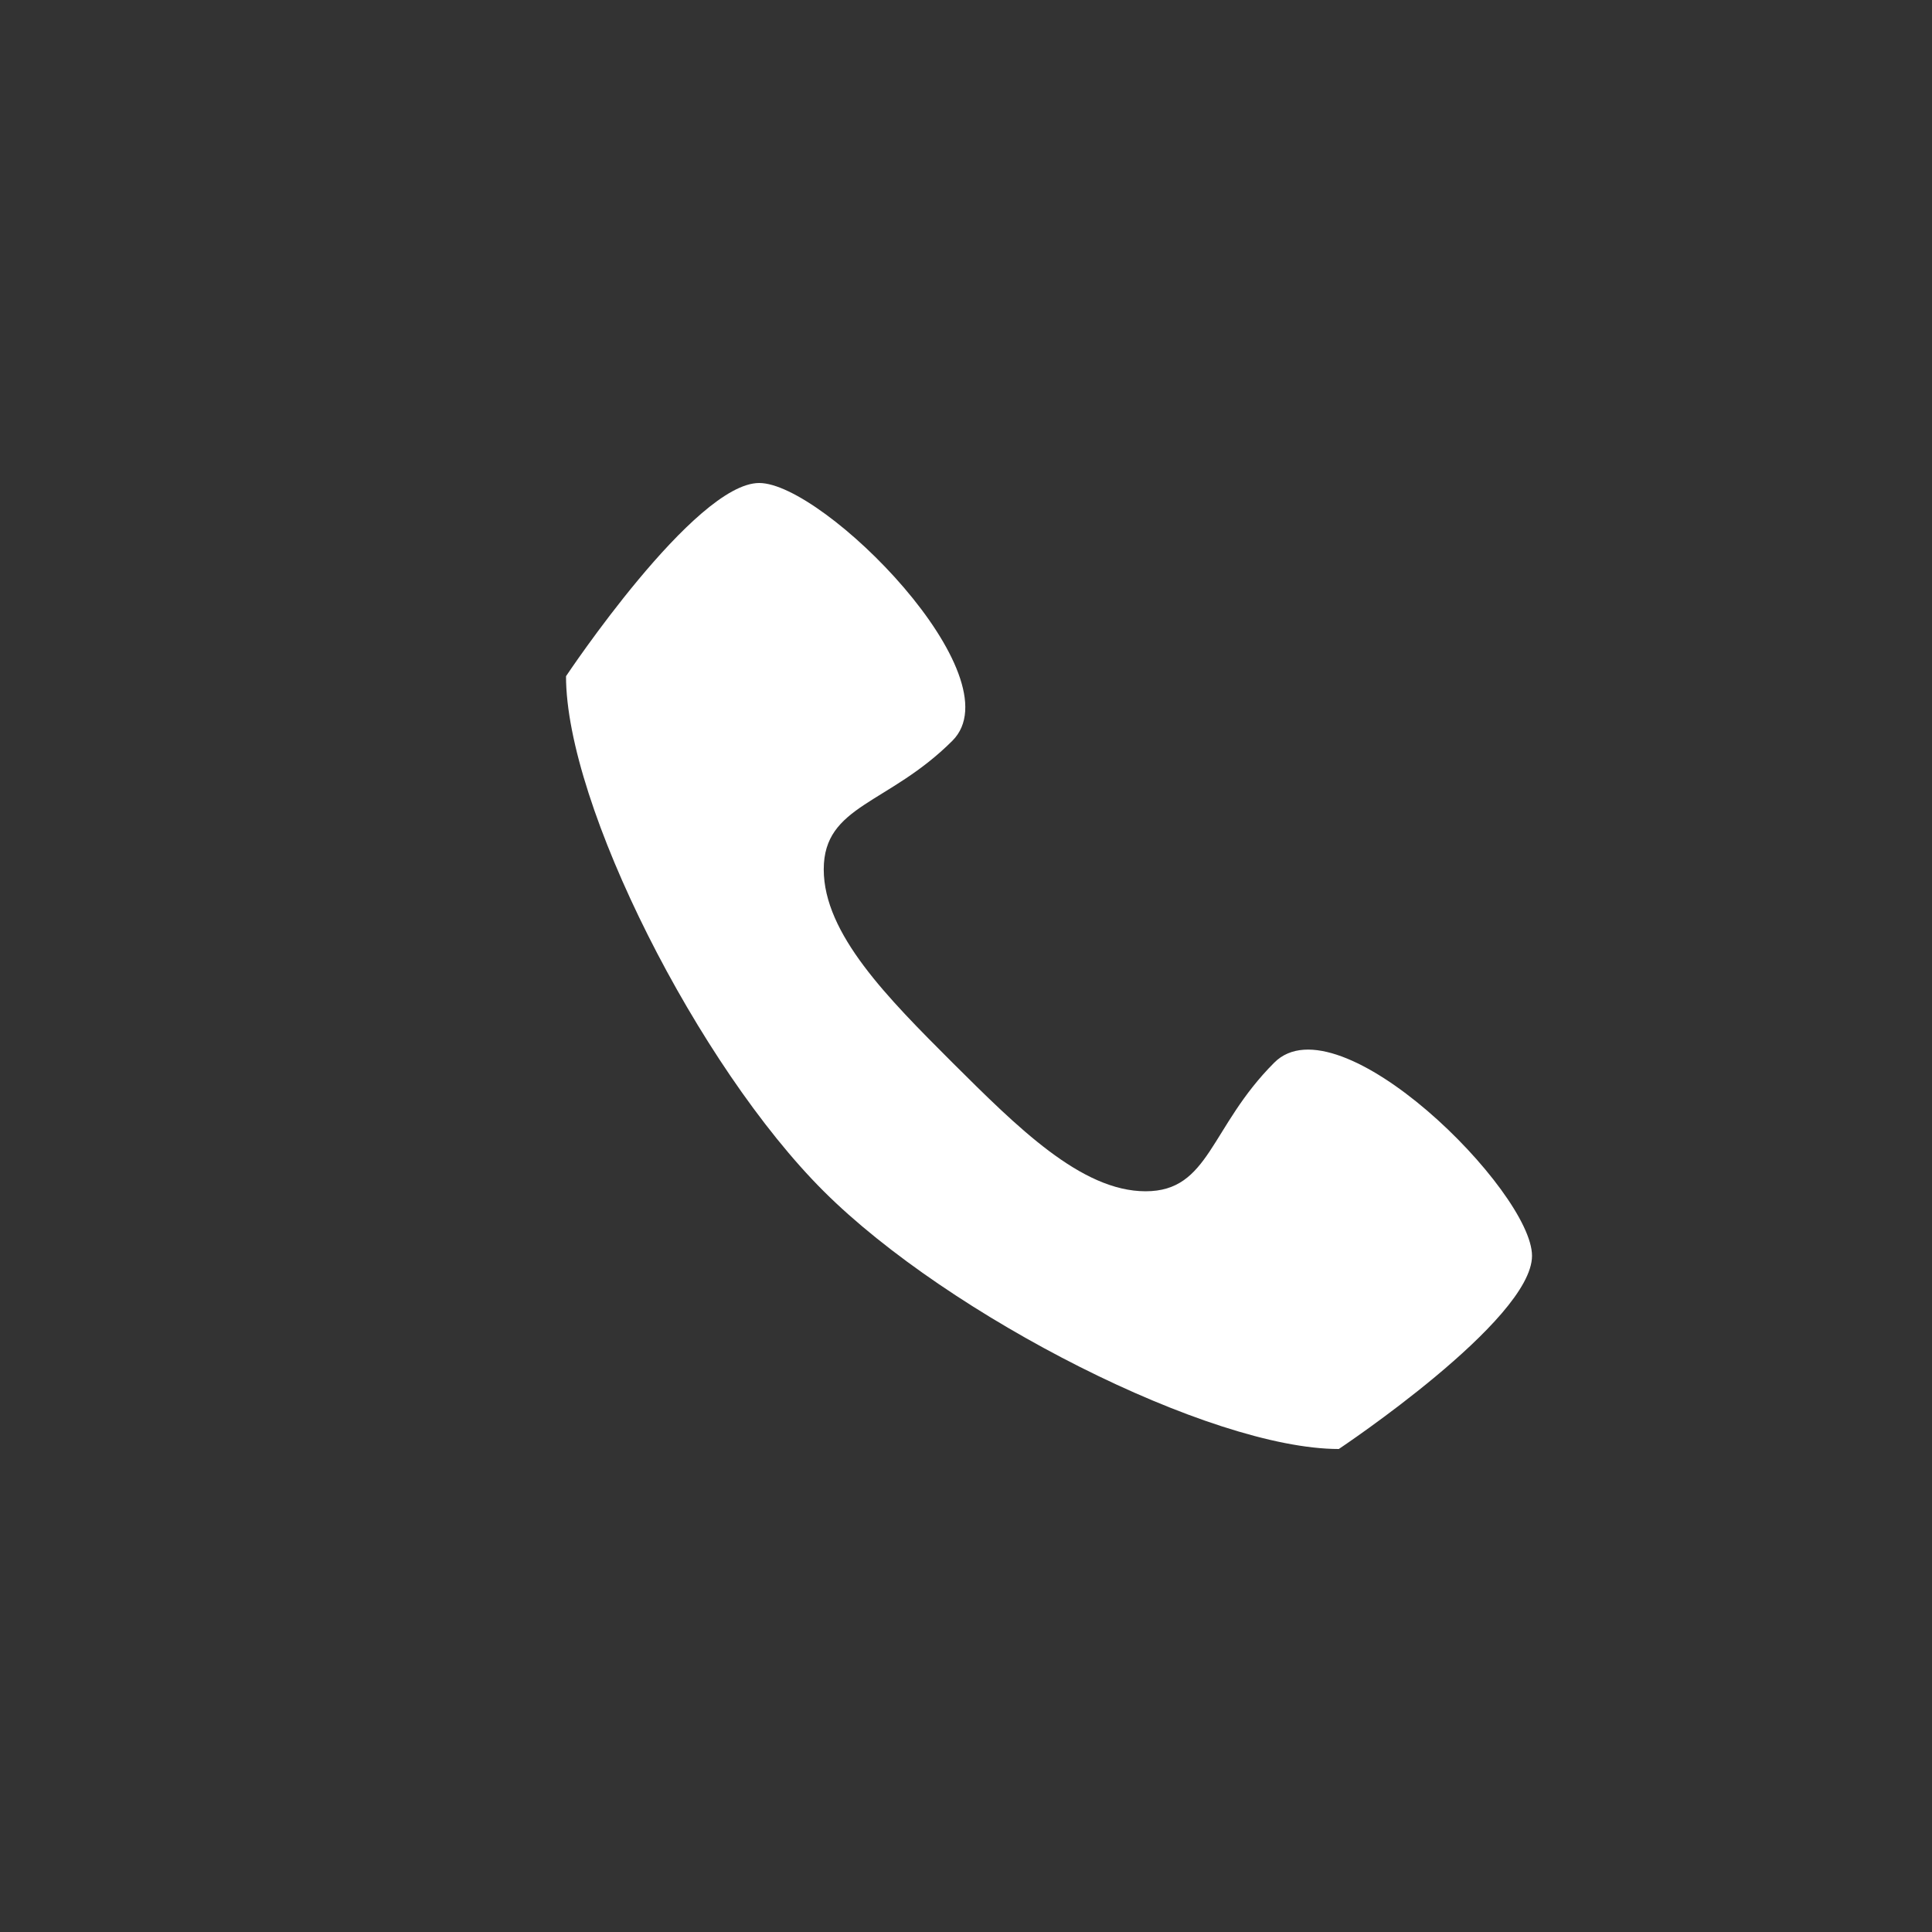<?xml version="1.0" encoding="utf-8"?>
<!-- Generator: Adobe Illustrator 19.2.1, SVG Export Plug-In . SVG Version: 6.00 Build 0)  -->
<svg version="1.1" id="Capa_1" xmlns="http://www.w3.org/2000/svg" xmlns:xlink="http://www.w3.org/1999/xlink" x="0px" y="0px"
	 viewBox="0 0 512 512" style="enable-background:new 0 0 512 512;" xml:space="preserve">
<rect x="0" y="0" width="512" height="512" fill="#333333" stroke="none"/>
<style type="text/css">
	.st0{fill:#FFFFFF;}
</style>
<title></title>
<g id="icomoon-ignore">
</g>
<path class="st0" d="M337.7,281.6c-17.1,17.1-17.1,34.1-34.1,34.1c-17.1,0-34.1-17.1-51.2-34.1c-17.1-17.1-34.1-34.1-34.1-51.2
	s17.1-17.1,34.1-34.1S218.3,128,201.2,128S150,179.2,150,179.2c0,34.1,35.1,103.4,68.3,136.5S320.7,384,354.8,384
	c0,0,51.2-34.1,51.2-51.2C406,315.7,354.8,264.5,337.7,281.6z"/>
</svg>
